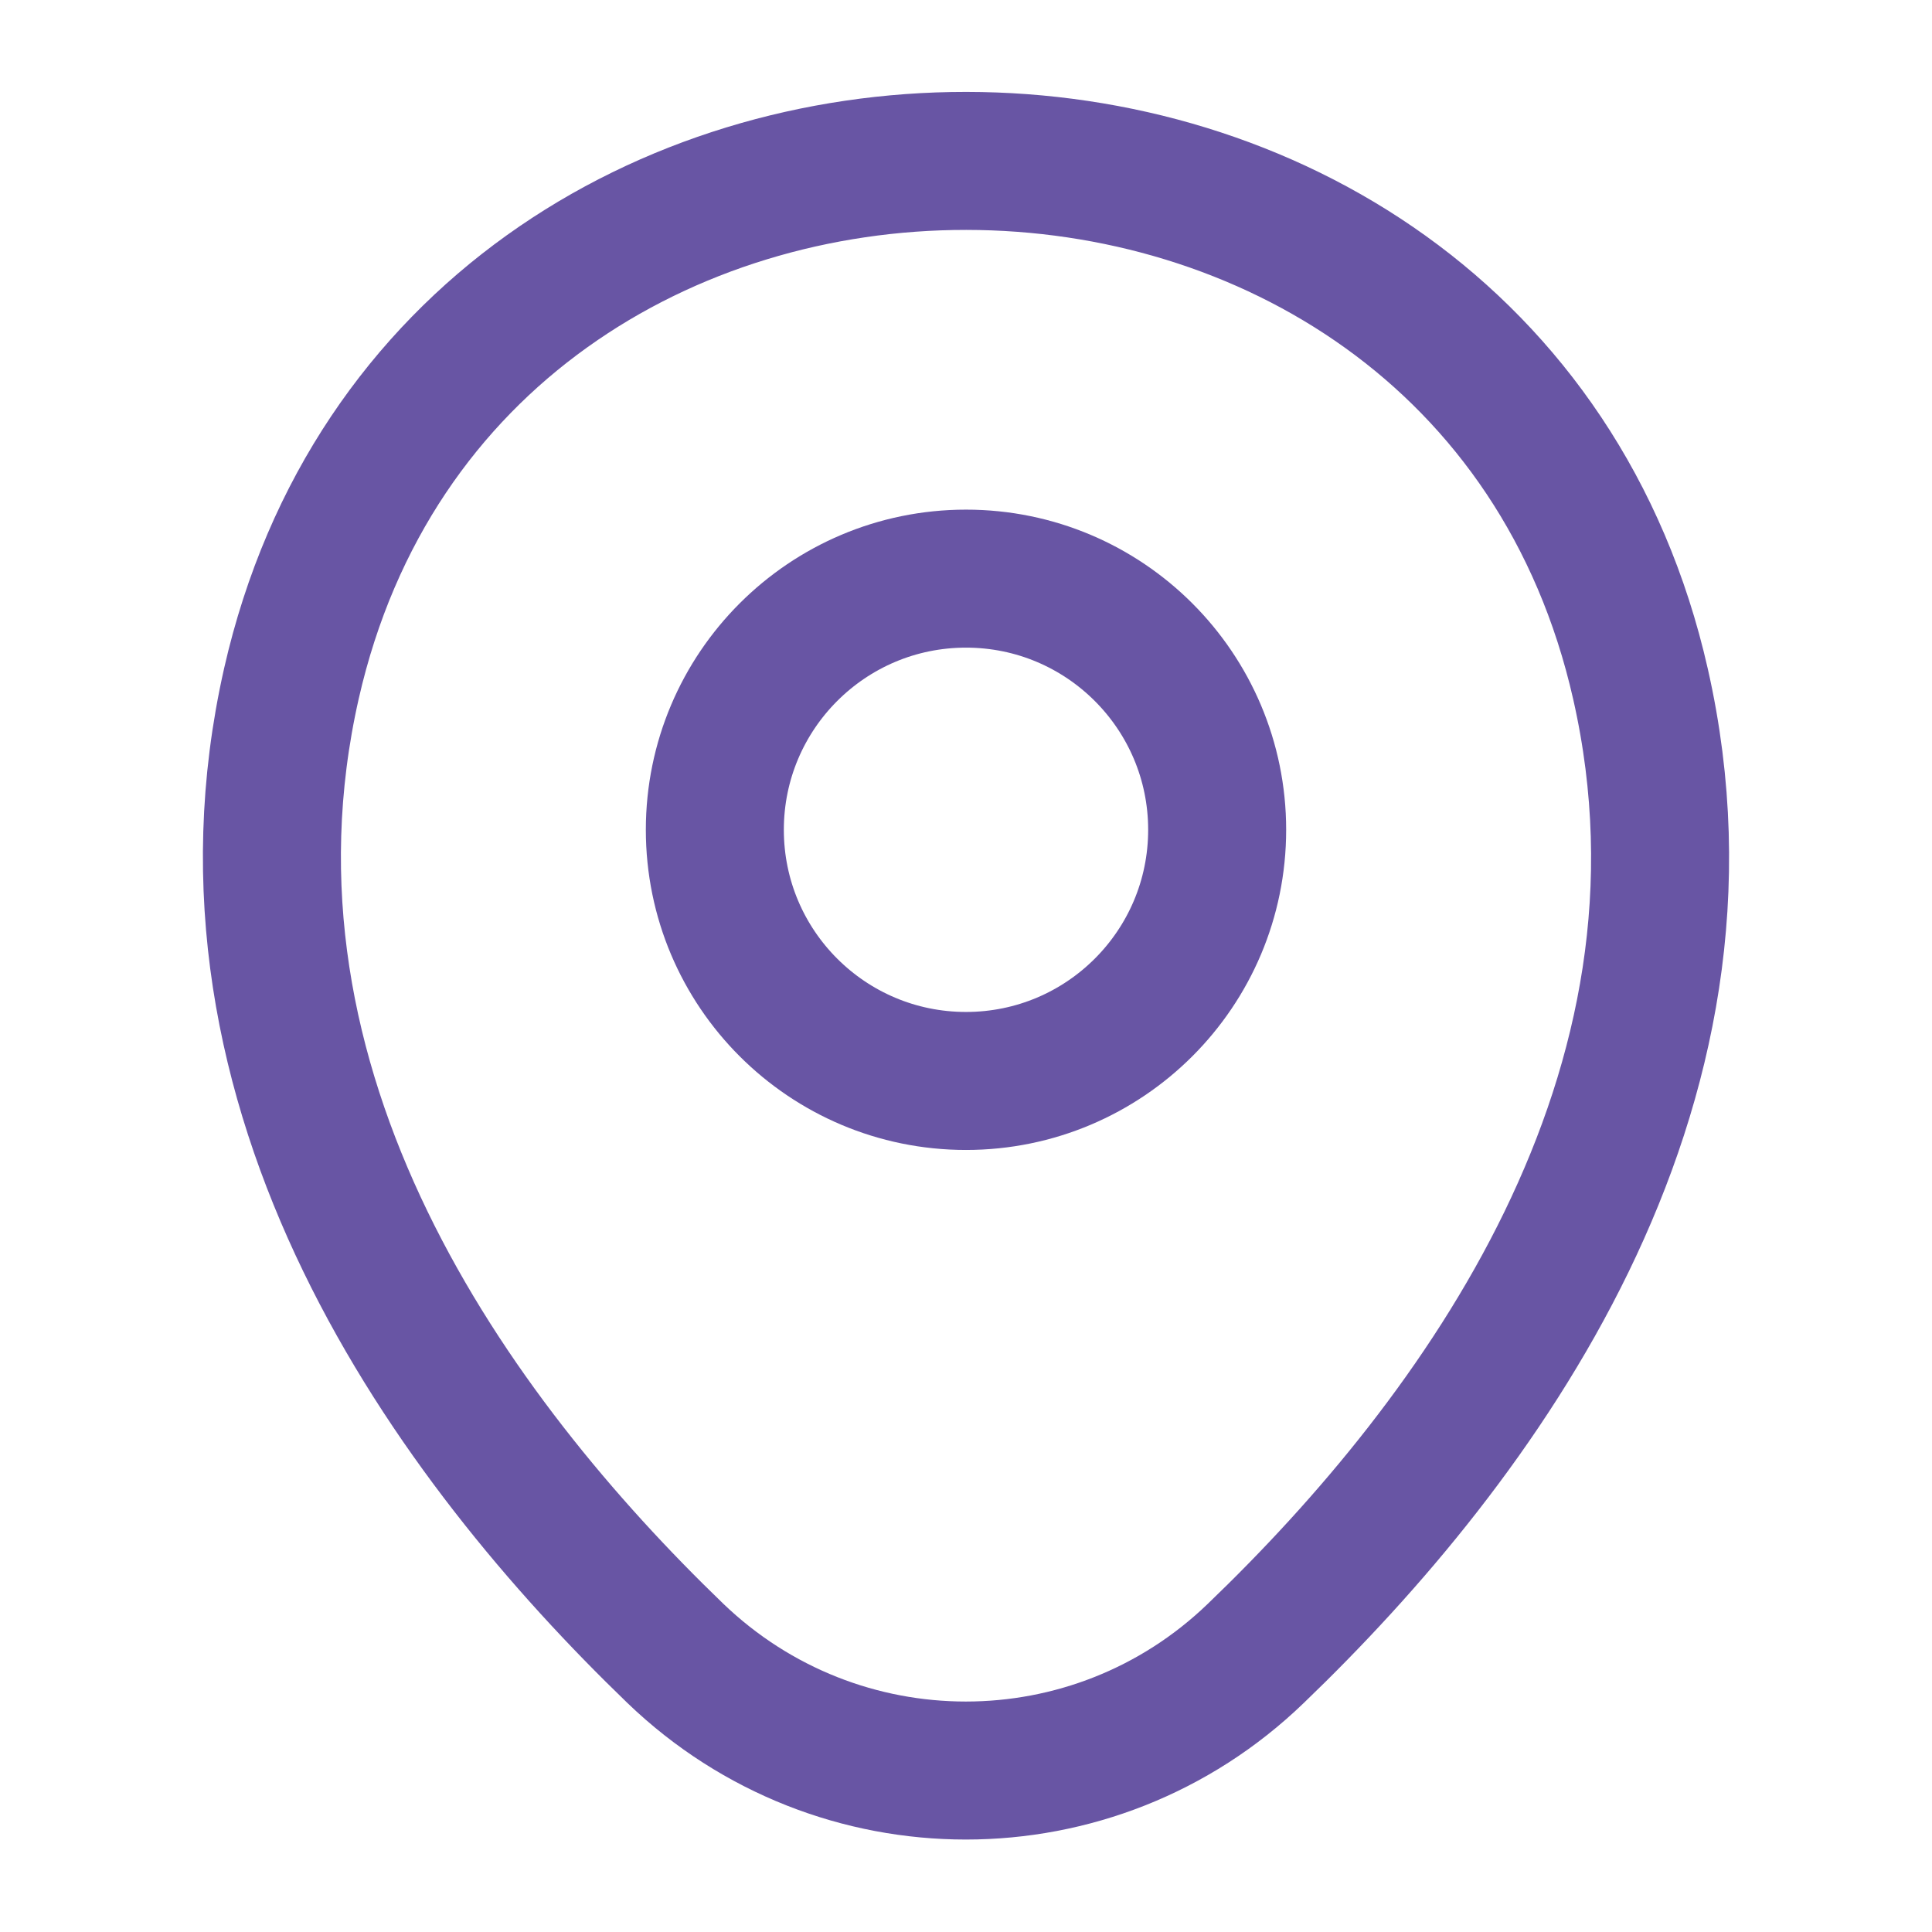 <svg xmlns="http://www.w3.org/2000/svg" width="14" height="14" viewBox="0 0 14 14" fill="none">
  <path d="M7 7.833C8.005 7.833 8.82 7.019 8.82 6.013C8.82 5.008 8.005 4.193 7 4.193C5.995 4.193 5.18 5.008 5.18 6.013C5.18 7.019 5.995 7.833 7 7.833Z" stroke="#6855A4"/>
  <path d="M2.112 4.952C3.261 -0.1 10.745 -0.094 11.888 4.958C12.559 7.921 10.716 10.429 9.1 11.981C7.927 13.113 6.072 13.113 4.894 11.981C3.284 10.429 1.441 7.915 2.112 4.952Z" stroke="#6855A4"/>
</svg>